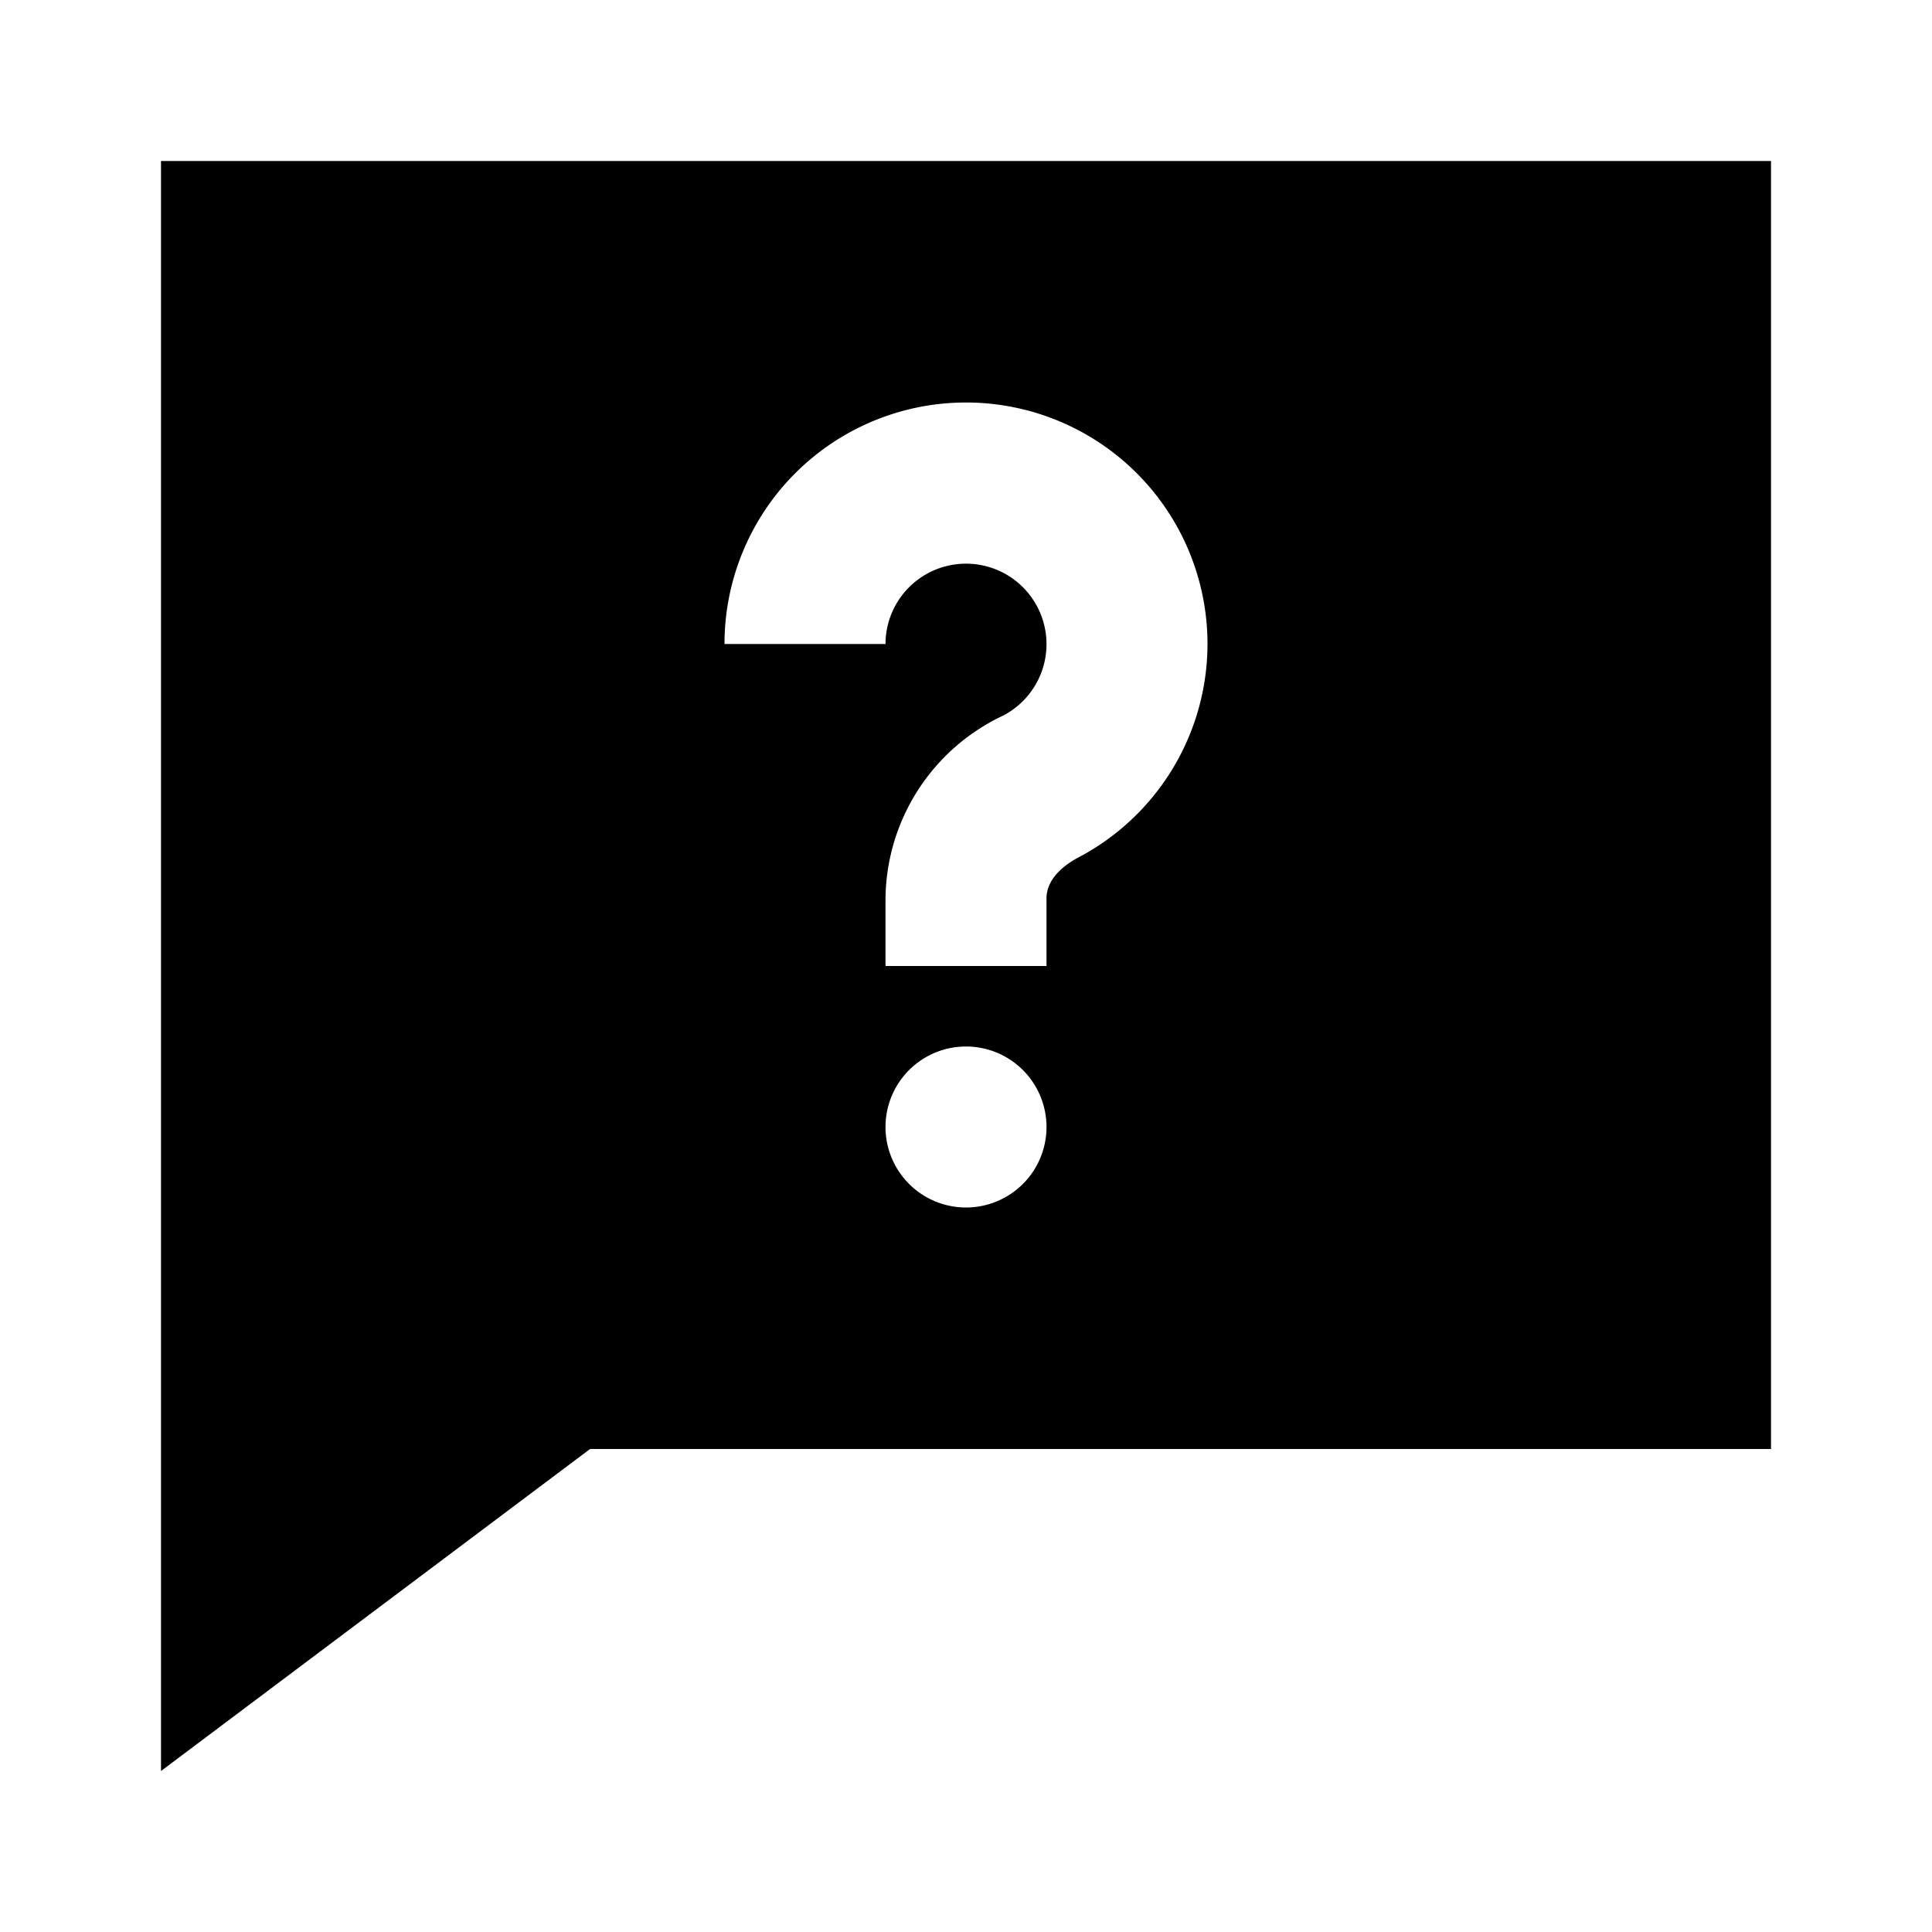 <svg id="Layer_1" data-name="Layer 1" xmlns="http://www.w3.org/2000/svg" viewBox="0 0 24 24"><title>Contact Support</title><path d="M2,22l5.33-4H22V2H2Zm10-7a1,1,0,1,1,1-1A1,1,0,0,1,12,15ZM12,5a3,3,0,0,1,3,3,3,3,0,0,1-1.62,2.66c-.09.05-.38.22-.38.5V12H11v-.84a2.54,2.54,0,0,1,1.46-2.27A1,1,0,1,0,11,8H9A3,3,0,0,1,12,5Z"/></svg>